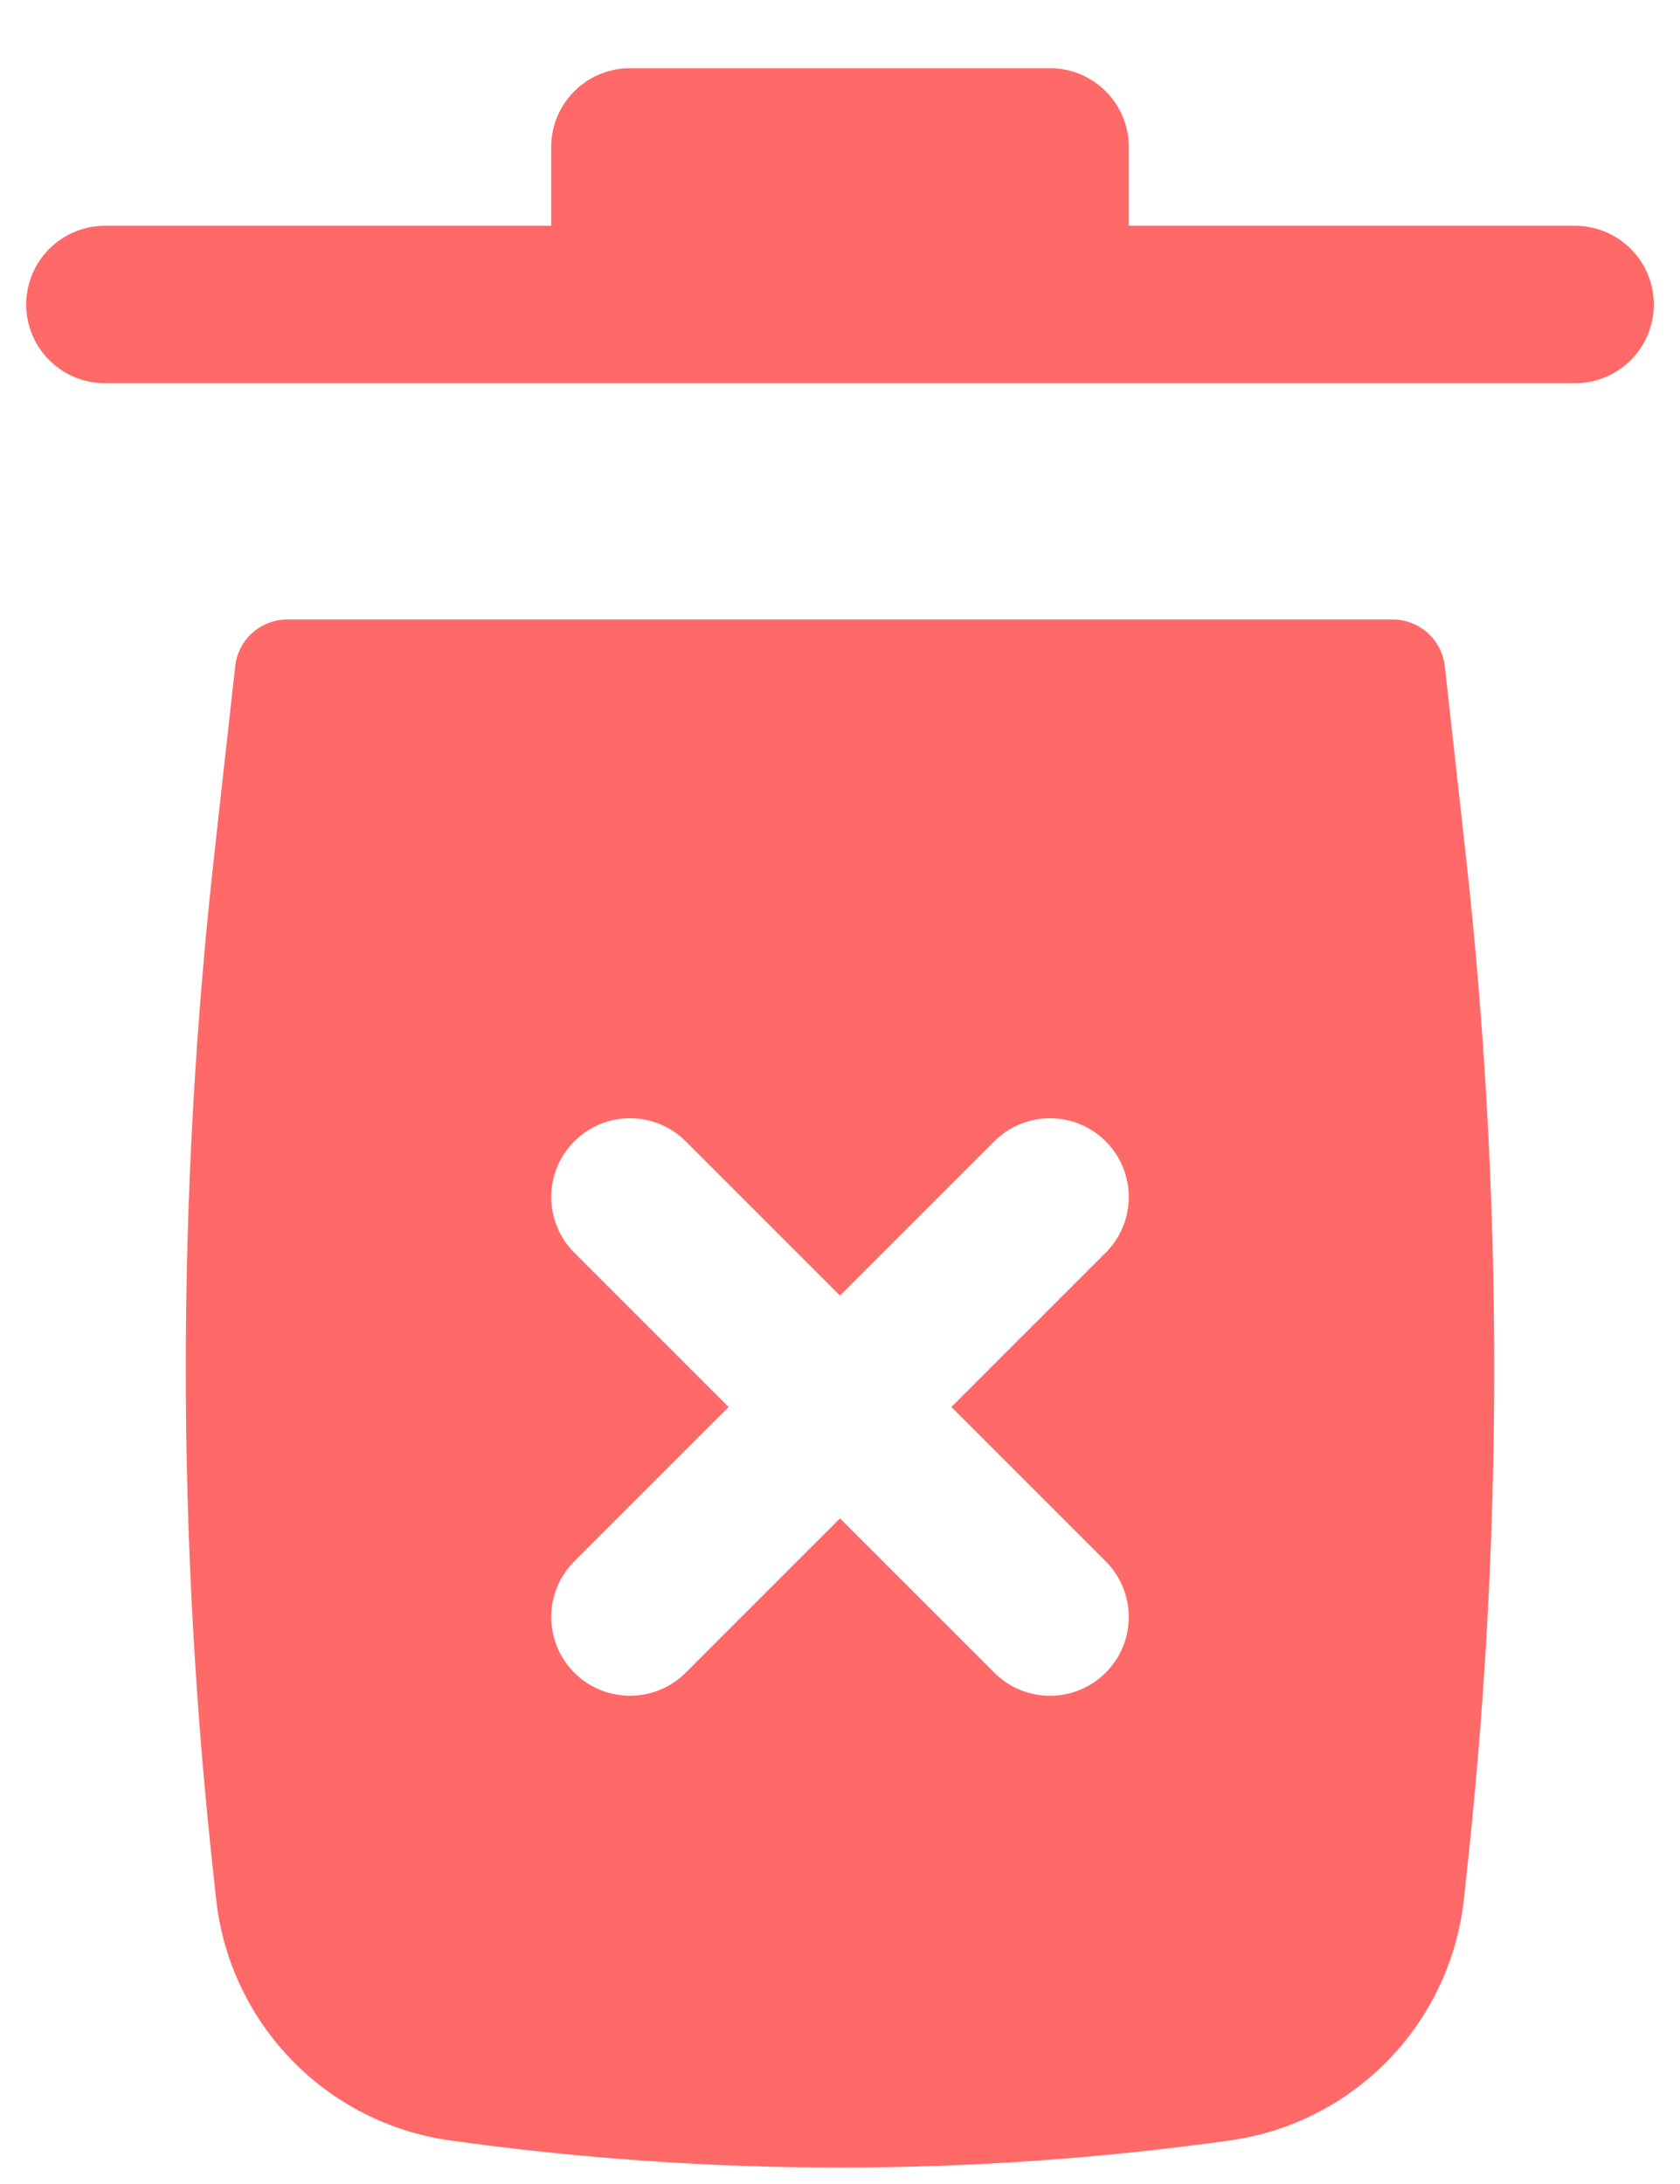 <svg width="20" height="26" viewBox="0 0 20 26" fill="none" xmlns="http://www.w3.org/2000/svg">
<path d="M6.562 1.75C6.562 1.232 6.982 0.812 7.5 0.812H12.5C13.018 0.812 13.438 1.232 13.438 1.75V2.688H18.75C19.268 2.688 19.688 3.107 19.688 3.625C19.688 4.143 19.268 4.562 18.75 4.562H1.25C0.732 4.562 0.312 4.143 0.312 3.625C0.312 3.107 0.732 2.688 1.25 2.688H6.562V1.75Z" fill="#FF6968"/>
<path fill-rule="evenodd" clip-rule="evenodd" d="M2.8 7.931C2.835 7.614 3.103 7.375 3.421 7.375H16.579C16.897 7.375 17.165 7.614 17.2 7.931L17.45 10.183C17.901 14.241 17.901 18.338 17.45 22.396L17.426 22.618C17.261 24.096 16.116 25.275 14.643 25.481C11.563 25.912 8.437 25.912 5.357 25.481C3.884 25.275 2.739 24.096 2.574 22.618L2.55 22.396C2.099 18.338 2.099 14.241 2.55 10.183L2.8 7.931ZM13.163 13.587C13.529 13.953 13.529 14.547 13.163 14.913L11.326 16.75L13.163 18.587C13.529 18.953 13.529 19.547 13.163 19.913C12.797 20.279 12.203 20.279 11.837 19.913L10 18.076L8.163 19.913C7.797 20.279 7.203 20.279 6.837 19.913C6.471 19.547 6.471 18.953 6.837 18.587L8.674 16.75L6.837 14.913C6.471 14.547 6.471 13.953 6.837 13.587C7.203 13.221 7.797 13.221 8.163 13.587L10 15.424L11.837 13.587C12.203 13.221 12.797 13.221 13.163 13.587Z" fill="#FF6968"/>
</svg>

